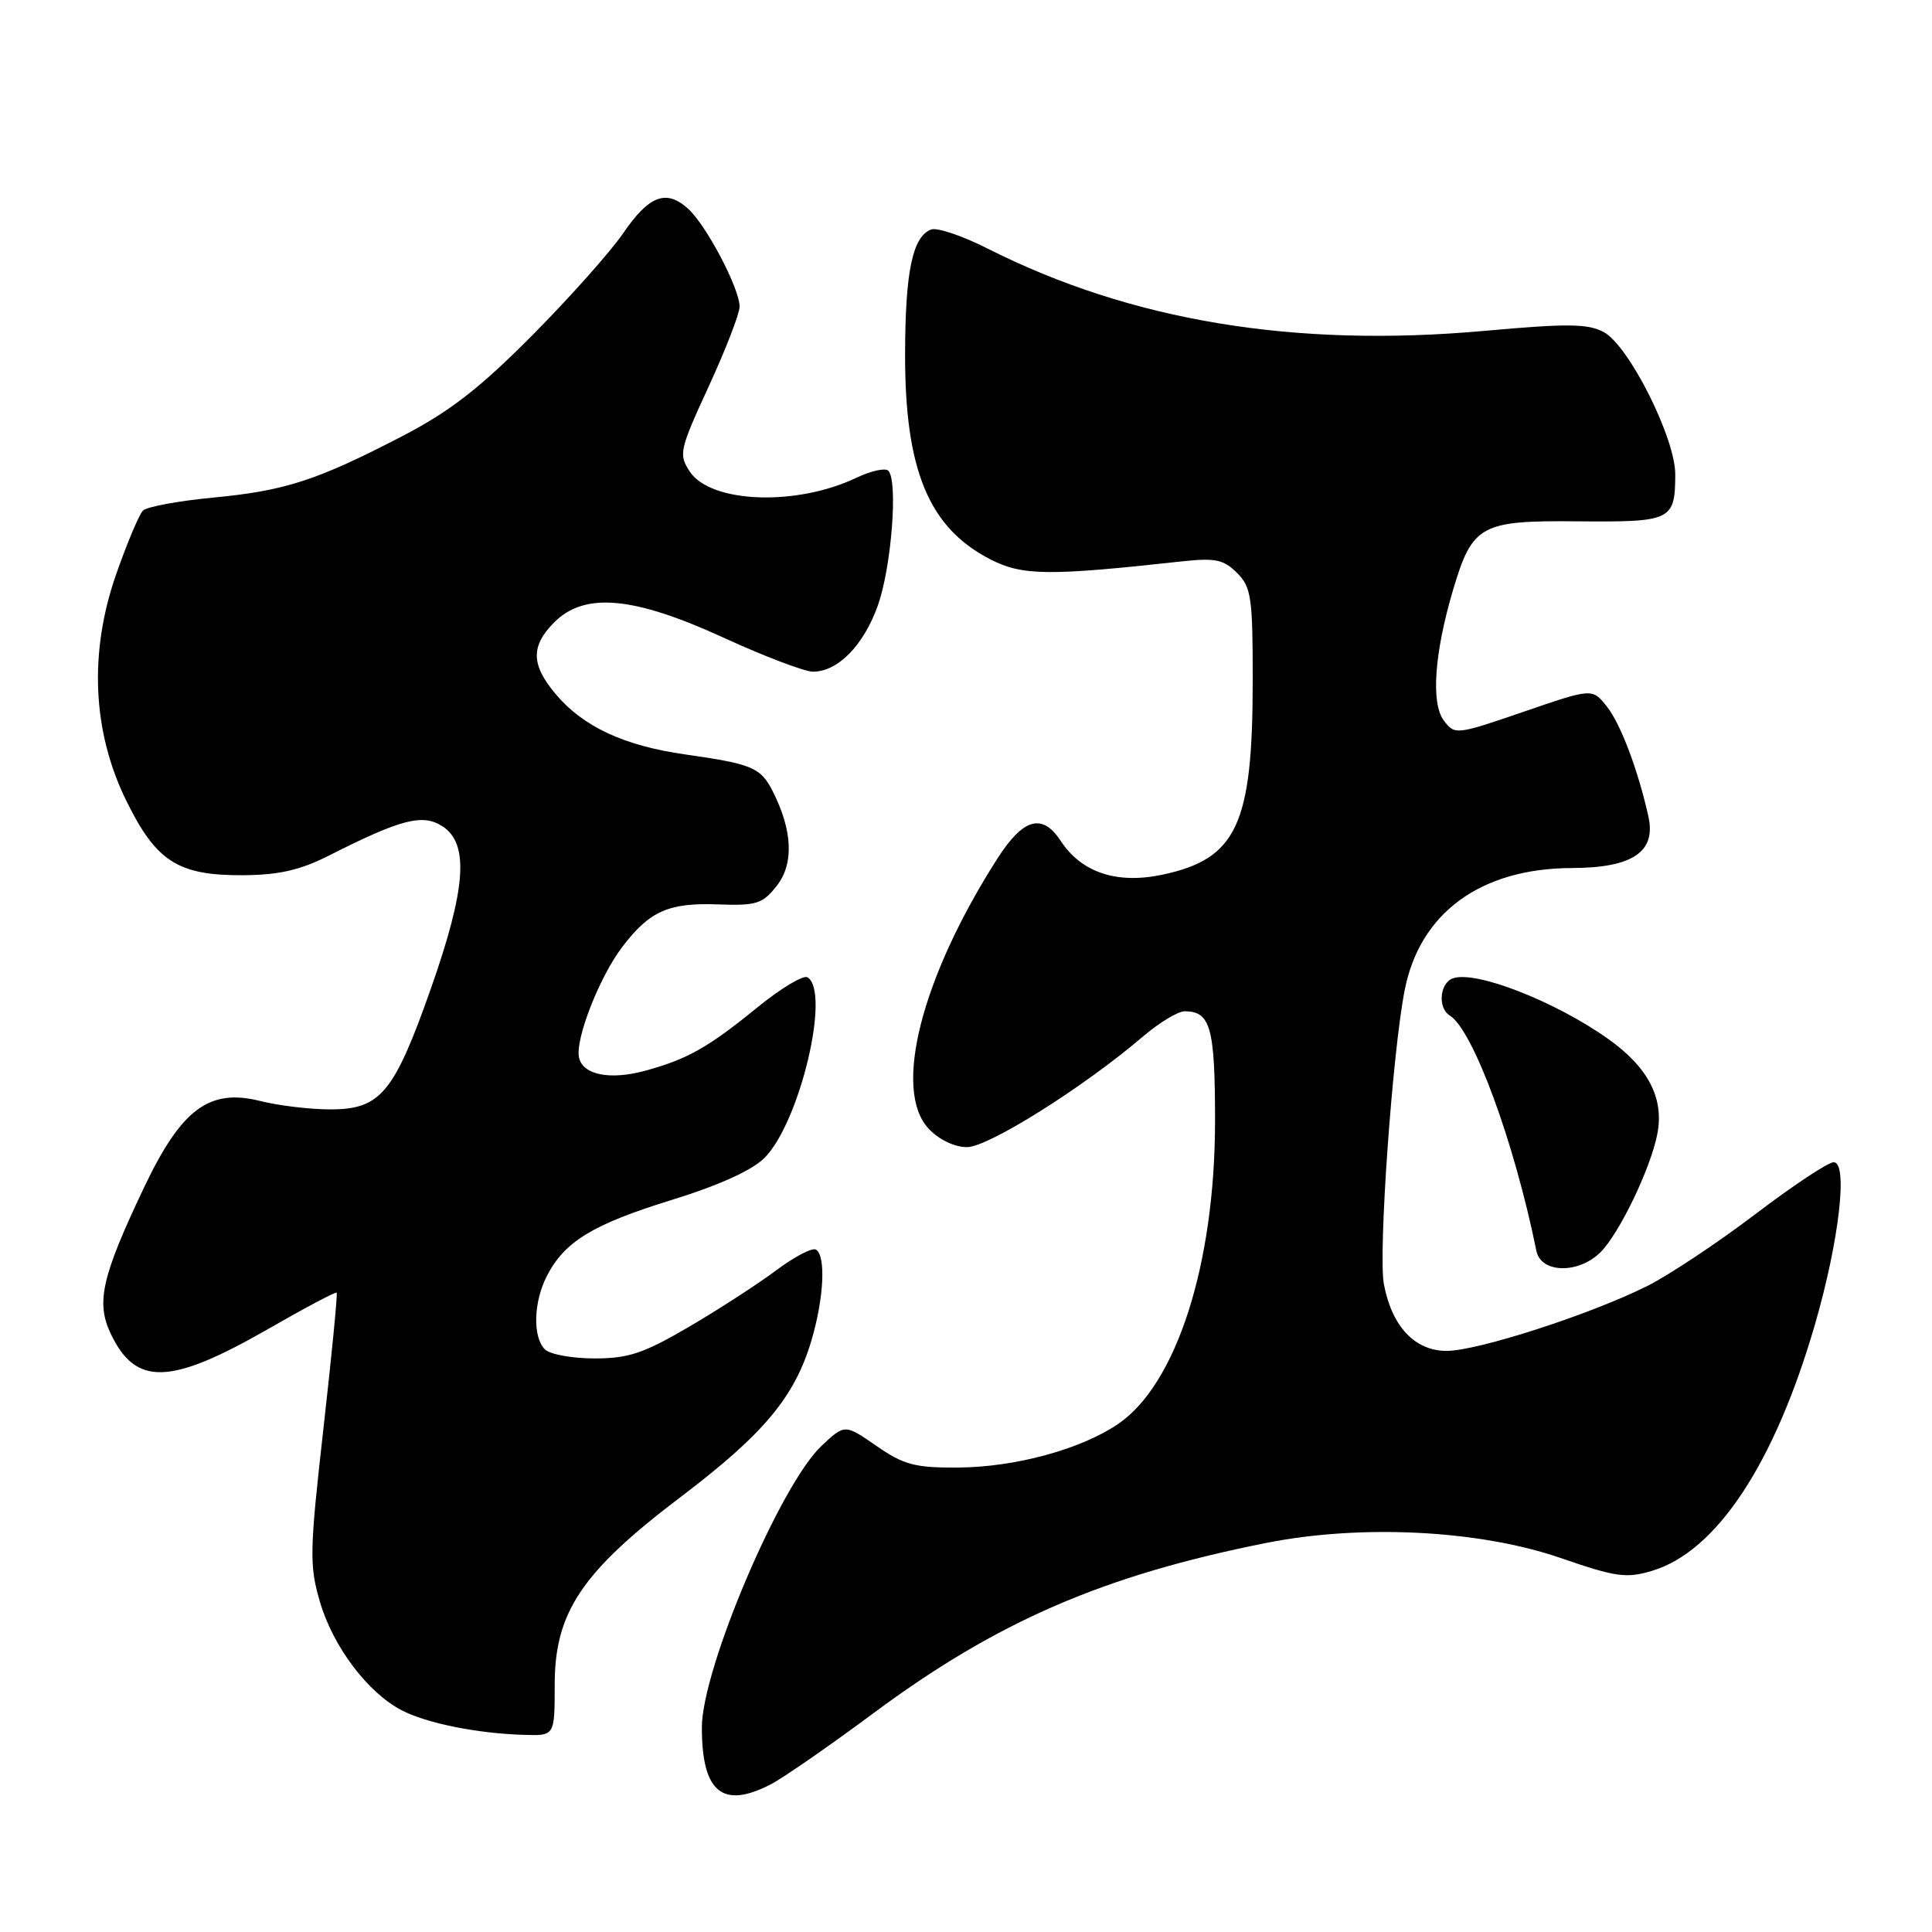 <?xml version="1.0" encoding="UTF-8" standalone="no"?>
<!DOCTYPE svg PUBLIC "-//W3C//DTD SVG 1.1//EN" "http://www.w3.org/Graphics/SVG/1.1/DTD/svg11.dtd" >
<svg xmlns="http://www.w3.org/2000/svg" xmlns:xlink="http://www.w3.org/1999/xlink" version="1.1" viewBox="0 0 256 256">
 <g >
 <path fill="currentColor"
d=" M 102.12 236.44 C 103.78 235.58 109.89 231.35 115.69 227.04 C 132.12 214.84 146.18 208.75 167.82 204.44 C 180.42 201.94 196.07 202.74 206.78 206.44 C 214.11 208.97 215.50 209.17 218.91 208.14 C 227.44 205.59 235.14 193.94 240.49 175.50 C 243.70 164.43 244.90 154.00 242.97 154.00 C 242.24 154.00 237.57 157.10 232.58 160.89 C 227.58 164.69 221.13 168.97 218.24 170.42 C 210.68 174.19 195.80 179.00 191.68 179.00 C 187.47 179.00 184.42 175.75 183.37 170.15 C 182.61 166.11 184.49 139.51 186.13 131.19 C 188.13 120.96 196.20 115.06 208.25 115.02 C 216.30 115.00 219.45 112.89 218.43 108.23 C 217.07 102.10 214.77 95.97 212.94 93.65 C 211.00 91.18 211.00 91.18 201.89 94.31 C 192.92 97.39 192.77 97.40 191.31 95.47 C 189.59 93.17 190.06 86.54 192.53 78.19 C 195.11 69.53 196.16 68.95 209.15 69.08 C 221.48 69.19 221.96 68.96 221.98 62.88 C 222.01 58.07 215.83 45.78 212.50 44.00 C 210.41 42.88 207.68 42.85 196.73 43.84 C 171.50 46.11 149.89 42.53 130.89 32.95 C 127.54 31.25 124.16 30.11 123.38 30.41 C 120.92 31.35 119.95 35.96 119.93 46.88 C 119.89 62.29 123.08 69.96 131.27 74.14 C 135.50 76.29 138.94 76.33 156.66 74.38 C 161.02 73.91 162.14 74.14 163.91 75.91 C 165.80 77.80 166.00 79.15 165.99 90.25 C 165.99 109.25 163.88 113.79 154.08 115.89 C 148.01 117.19 143.30 115.63 140.54 111.41 C 138.11 107.71 135.59 108.41 132.17 113.75 C 122.07 129.53 118.27 144.46 123.05 149.56 C 124.42 151.01 126.47 152.00 128.14 152.00 C 130.96 152.00 143.59 144.06 151.43 137.36 C 153.59 135.51 156.09 134.00 156.98 134.00 C 160.40 134.00 161.00 136.16 161.00 148.51 C 161.00 167.55 155.87 183.52 148.06 188.75 C 143.09 192.08 134.48 194.41 126.91 194.46 C 121.23 194.49 119.75 194.10 116.13 191.59 C 111.94 188.69 111.94 188.69 108.85 191.59 C 103.37 196.76 93.00 221.16 93.00 228.90 C 93.00 237.49 95.73 239.74 102.12 236.44 Z  M 73.50 223.23 C 73.50 213.63 77.10 208.27 90.20 198.35 C 101.18 190.03 105.29 185.12 107.51 177.65 C 109.17 172.06 109.46 166.40 108.12 165.58 C 107.64 165.28 105.28 166.51 102.87 168.31 C 100.47 170.11 95.27 173.48 91.33 175.79 C 85.30 179.32 83.29 180.00 78.78 180.00 C 75.82 180.00 72.86 179.46 72.20 178.80 C 70.56 177.16 70.69 172.50 72.48 169.04 C 74.83 164.49 78.58 162.22 89.00 159.00 C 95.26 157.07 99.64 155.08 101.30 153.43 C 105.96 148.76 110.10 131.42 107.00 129.50 C 106.45 129.16 103.46 130.96 100.34 133.50 C 93.86 138.78 91.10 140.34 85.56 141.86 C 80.88 143.15 77.26 142.45 76.73 140.16 C 76.17 137.77 79.42 129.45 82.47 125.45 C 86.09 120.71 88.60 119.59 95.16 119.84 C 100.23 120.02 101.04 119.77 102.93 117.37 C 105.21 114.46 105.03 110.06 102.40 104.87 C 100.80 101.70 99.69 101.23 90.81 99.97 C 82.70 98.82 77.26 96.29 73.63 91.97 C 70.35 88.08 70.31 85.60 73.45 82.45 C 77.47 78.43 83.95 79.02 95.89 84.50 C 101.29 86.98 106.62 89.00 107.72 89.00 C 111.01 89.00 114.41 85.55 116.30 80.28 C 118.12 75.23 119.02 63.68 117.70 62.37 C 117.30 61.97 115.40 62.39 113.47 63.31 C 105.51 67.11 94.15 66.68 91.39 62.47 C 89.90 60.20 90.04 59.60 93.91 51.20 C 96.16 46.31 98.00 41.56 98.00 40.63 C 98.00 38.22 93.59 29.84 91.18 27.66 C 88.27 25.03 86.00 25.89 82.54 30.95 C 80.87 33.39 75.45 39.47 70.50 44.46 C 63.57 51.44 59.61 54.52 53.29 57.80 C 41.95 63.68 37.79 65.03 28.18 65.94 C 23.61 66.38 19.45 67.15 18.95 67.65 C 18.44 68.16 16.85 71.93 15.41 76.04 C 11.76 86.44 12.23 96.97 16.76 106.15 C 20.70 114.16 23.60 116.01 32.15 115.97 C 36.91 115.95 39.75 115.30 43.50 113.41 C 53.18 108.51 56.02 107.78 58.66 109.51 C 62.19 111.82 61.75 117.77 57.07 131.06 C 52.21 144.84 50.41 147.00 43.77 147.00 C 41.08 147.00 36.91 146.50 34.49 145.89 C 27.73 144.19 24.04 146.93 19.09 157.34 C 13.49 169.12 12.70 172.57 14.66 176.70 C 17.98 183.69 22.51 183.56 35.51 176.11 C 40.38 173.31 44.48 171.14 44.61 171.28 C 44.75 171.42 43.96 179.51 42.86 189.26 C 41.02 205.57 40.98 207.41 42.39 212.24 C 44.14 218.21 48.73 224.29 53.24 226.63 C 56.60 228.36 63.28 229.70 69.50 229.88 C 73.50 230.00 73.50 230.00 73.50 223.23 Z  M 212.09 165.91 C 214.60 163.40 218.74 154.76 219.61 150.23 C 220.51 145.51 218.41 141.46 213.13 137.69 C 206.08 132.67 195.42 128.52 192.48 129.65 C 190.75 130.31 190.50 133.57 192.10 134.56 C 195.19 136.47 200.64 151.27 203.58 165.75 C 204.19 168.73 209.17 168.83 212.09 165.91 Z "/>
</g>
</svg>
